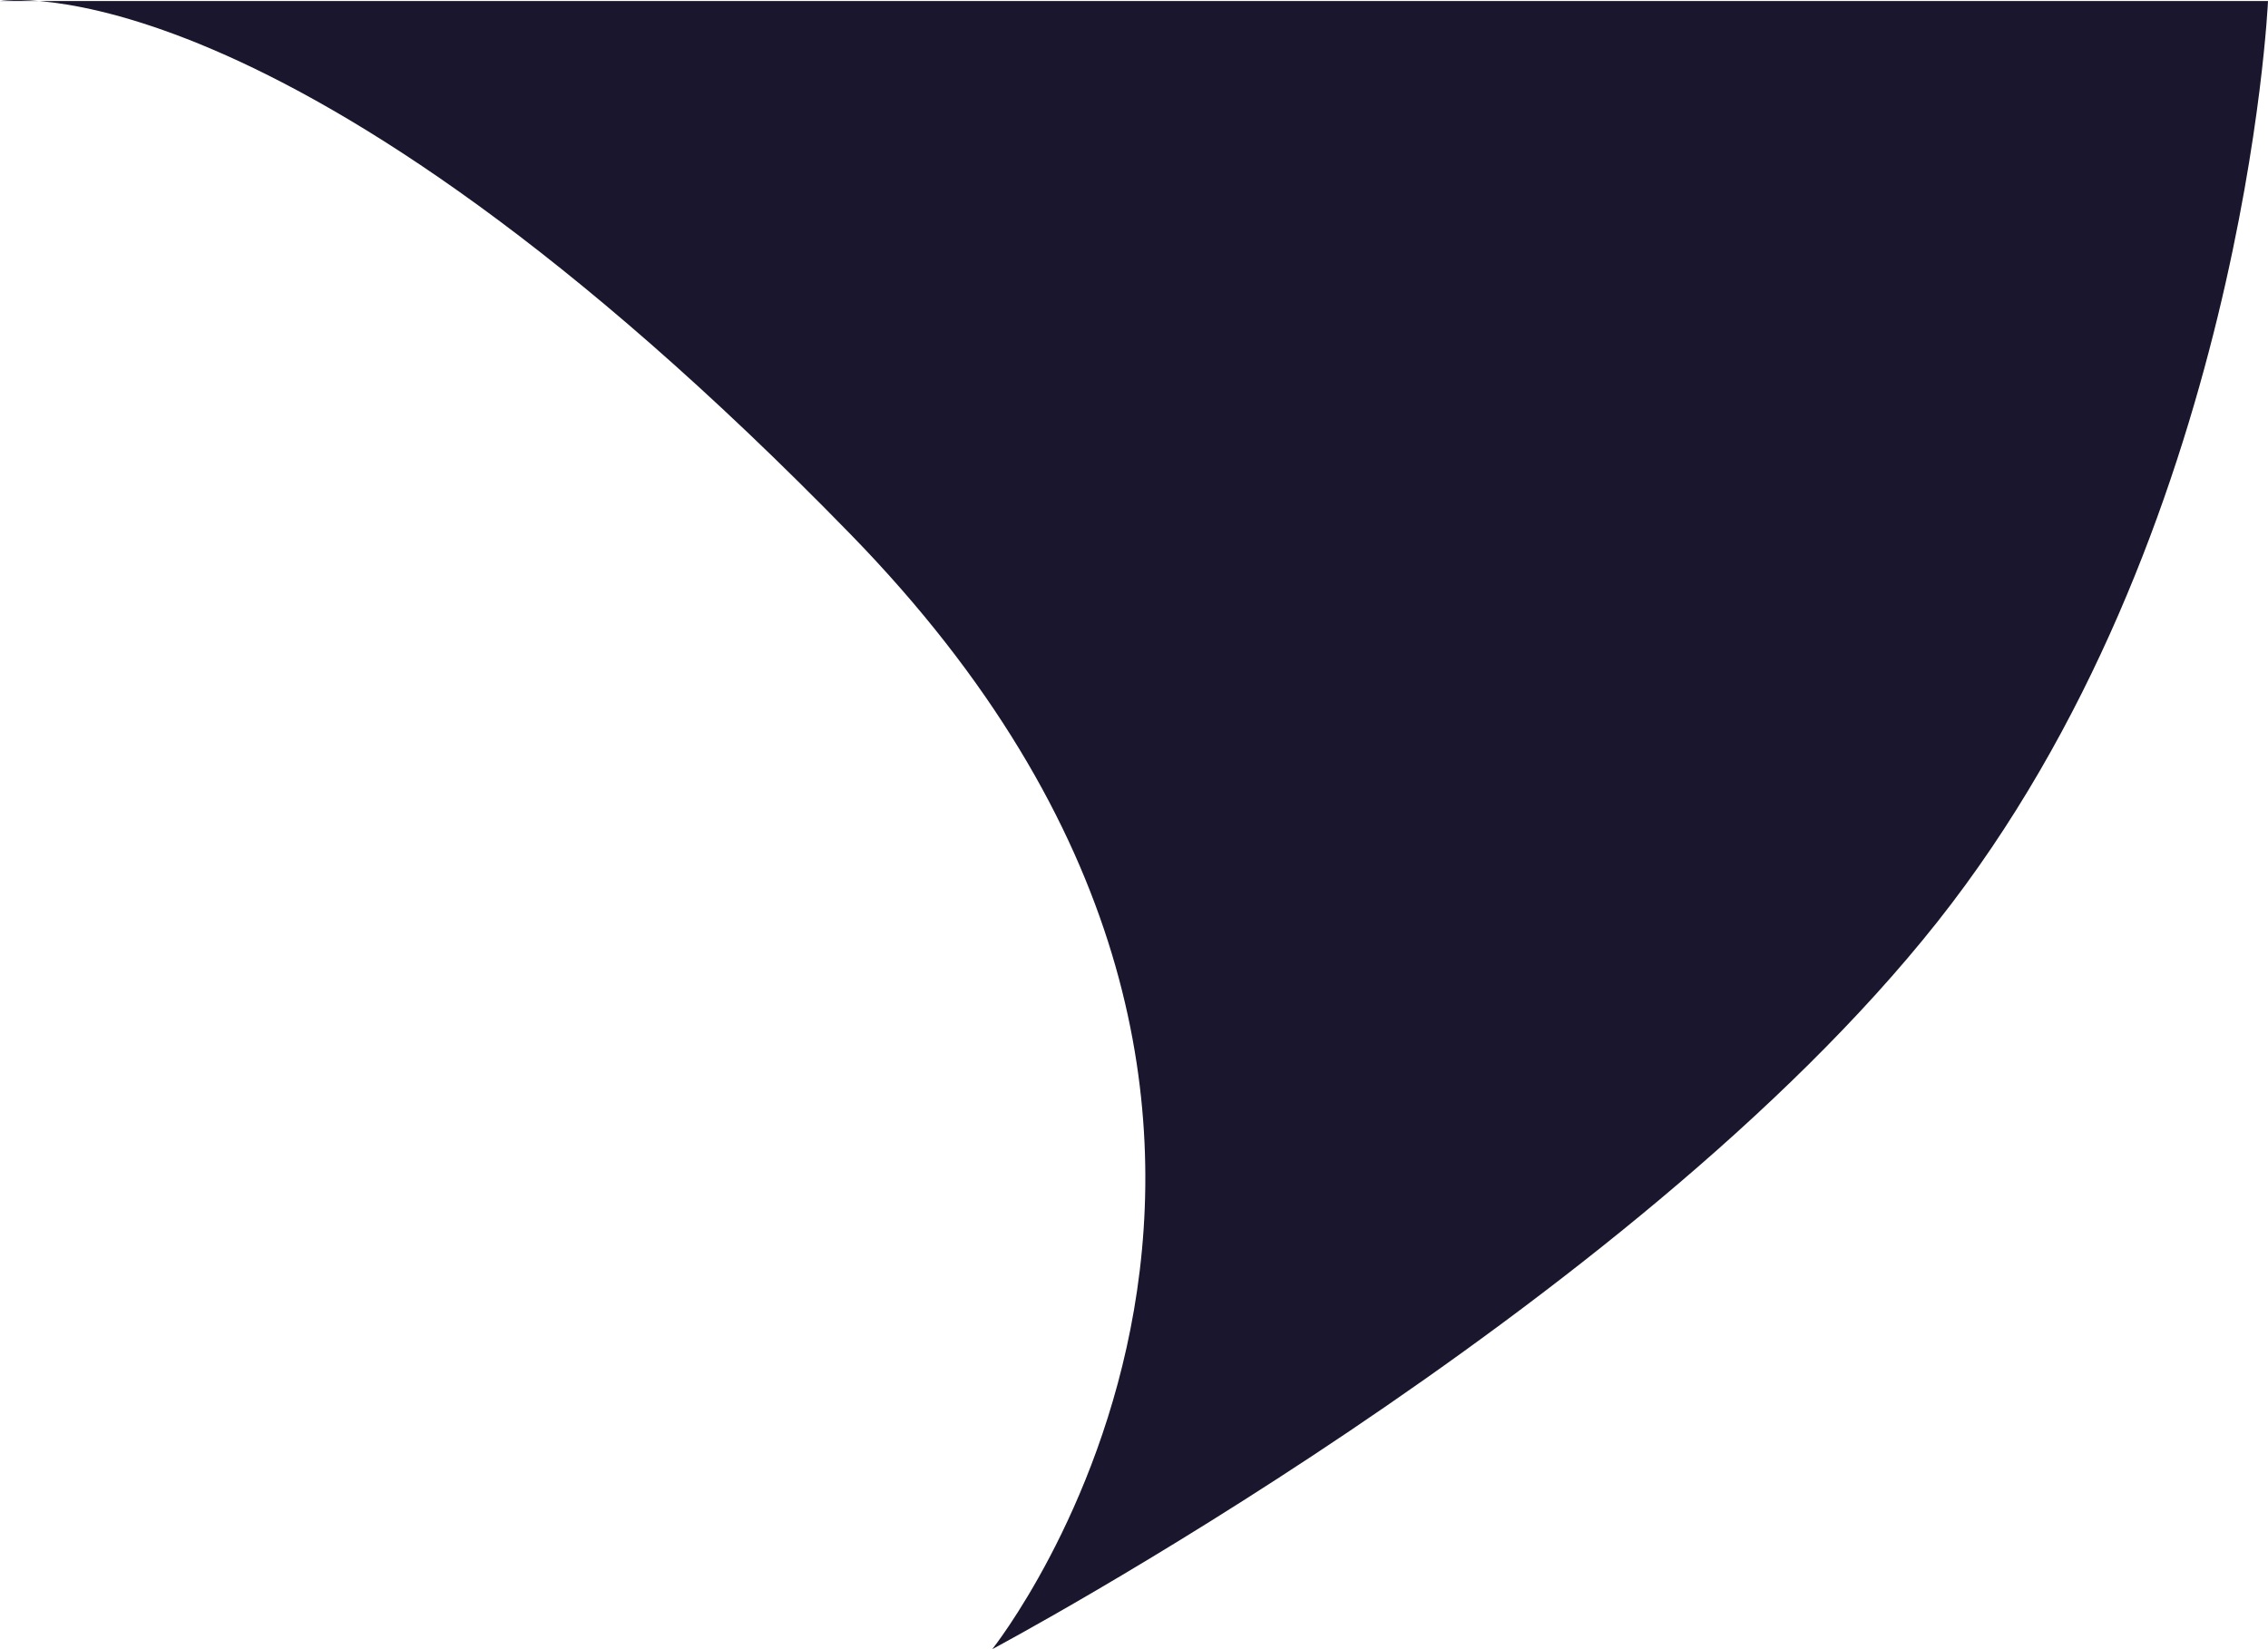 <svg width="22" height="16" viewBox="0 0 22 16" fill="none" xmlns="http://www.w3.org/2000/svg">
<path d="M0 0.01H22C22 0.01 21.771 5.183 18.792 8.945C15.812 12.708 9.625 16 9.625 16C9.625 16 13.75 10.827 8.25 5.183C2.75 -0.461 0 0.01 0 0.01Z" fill="#19162D"/>
</svg>
